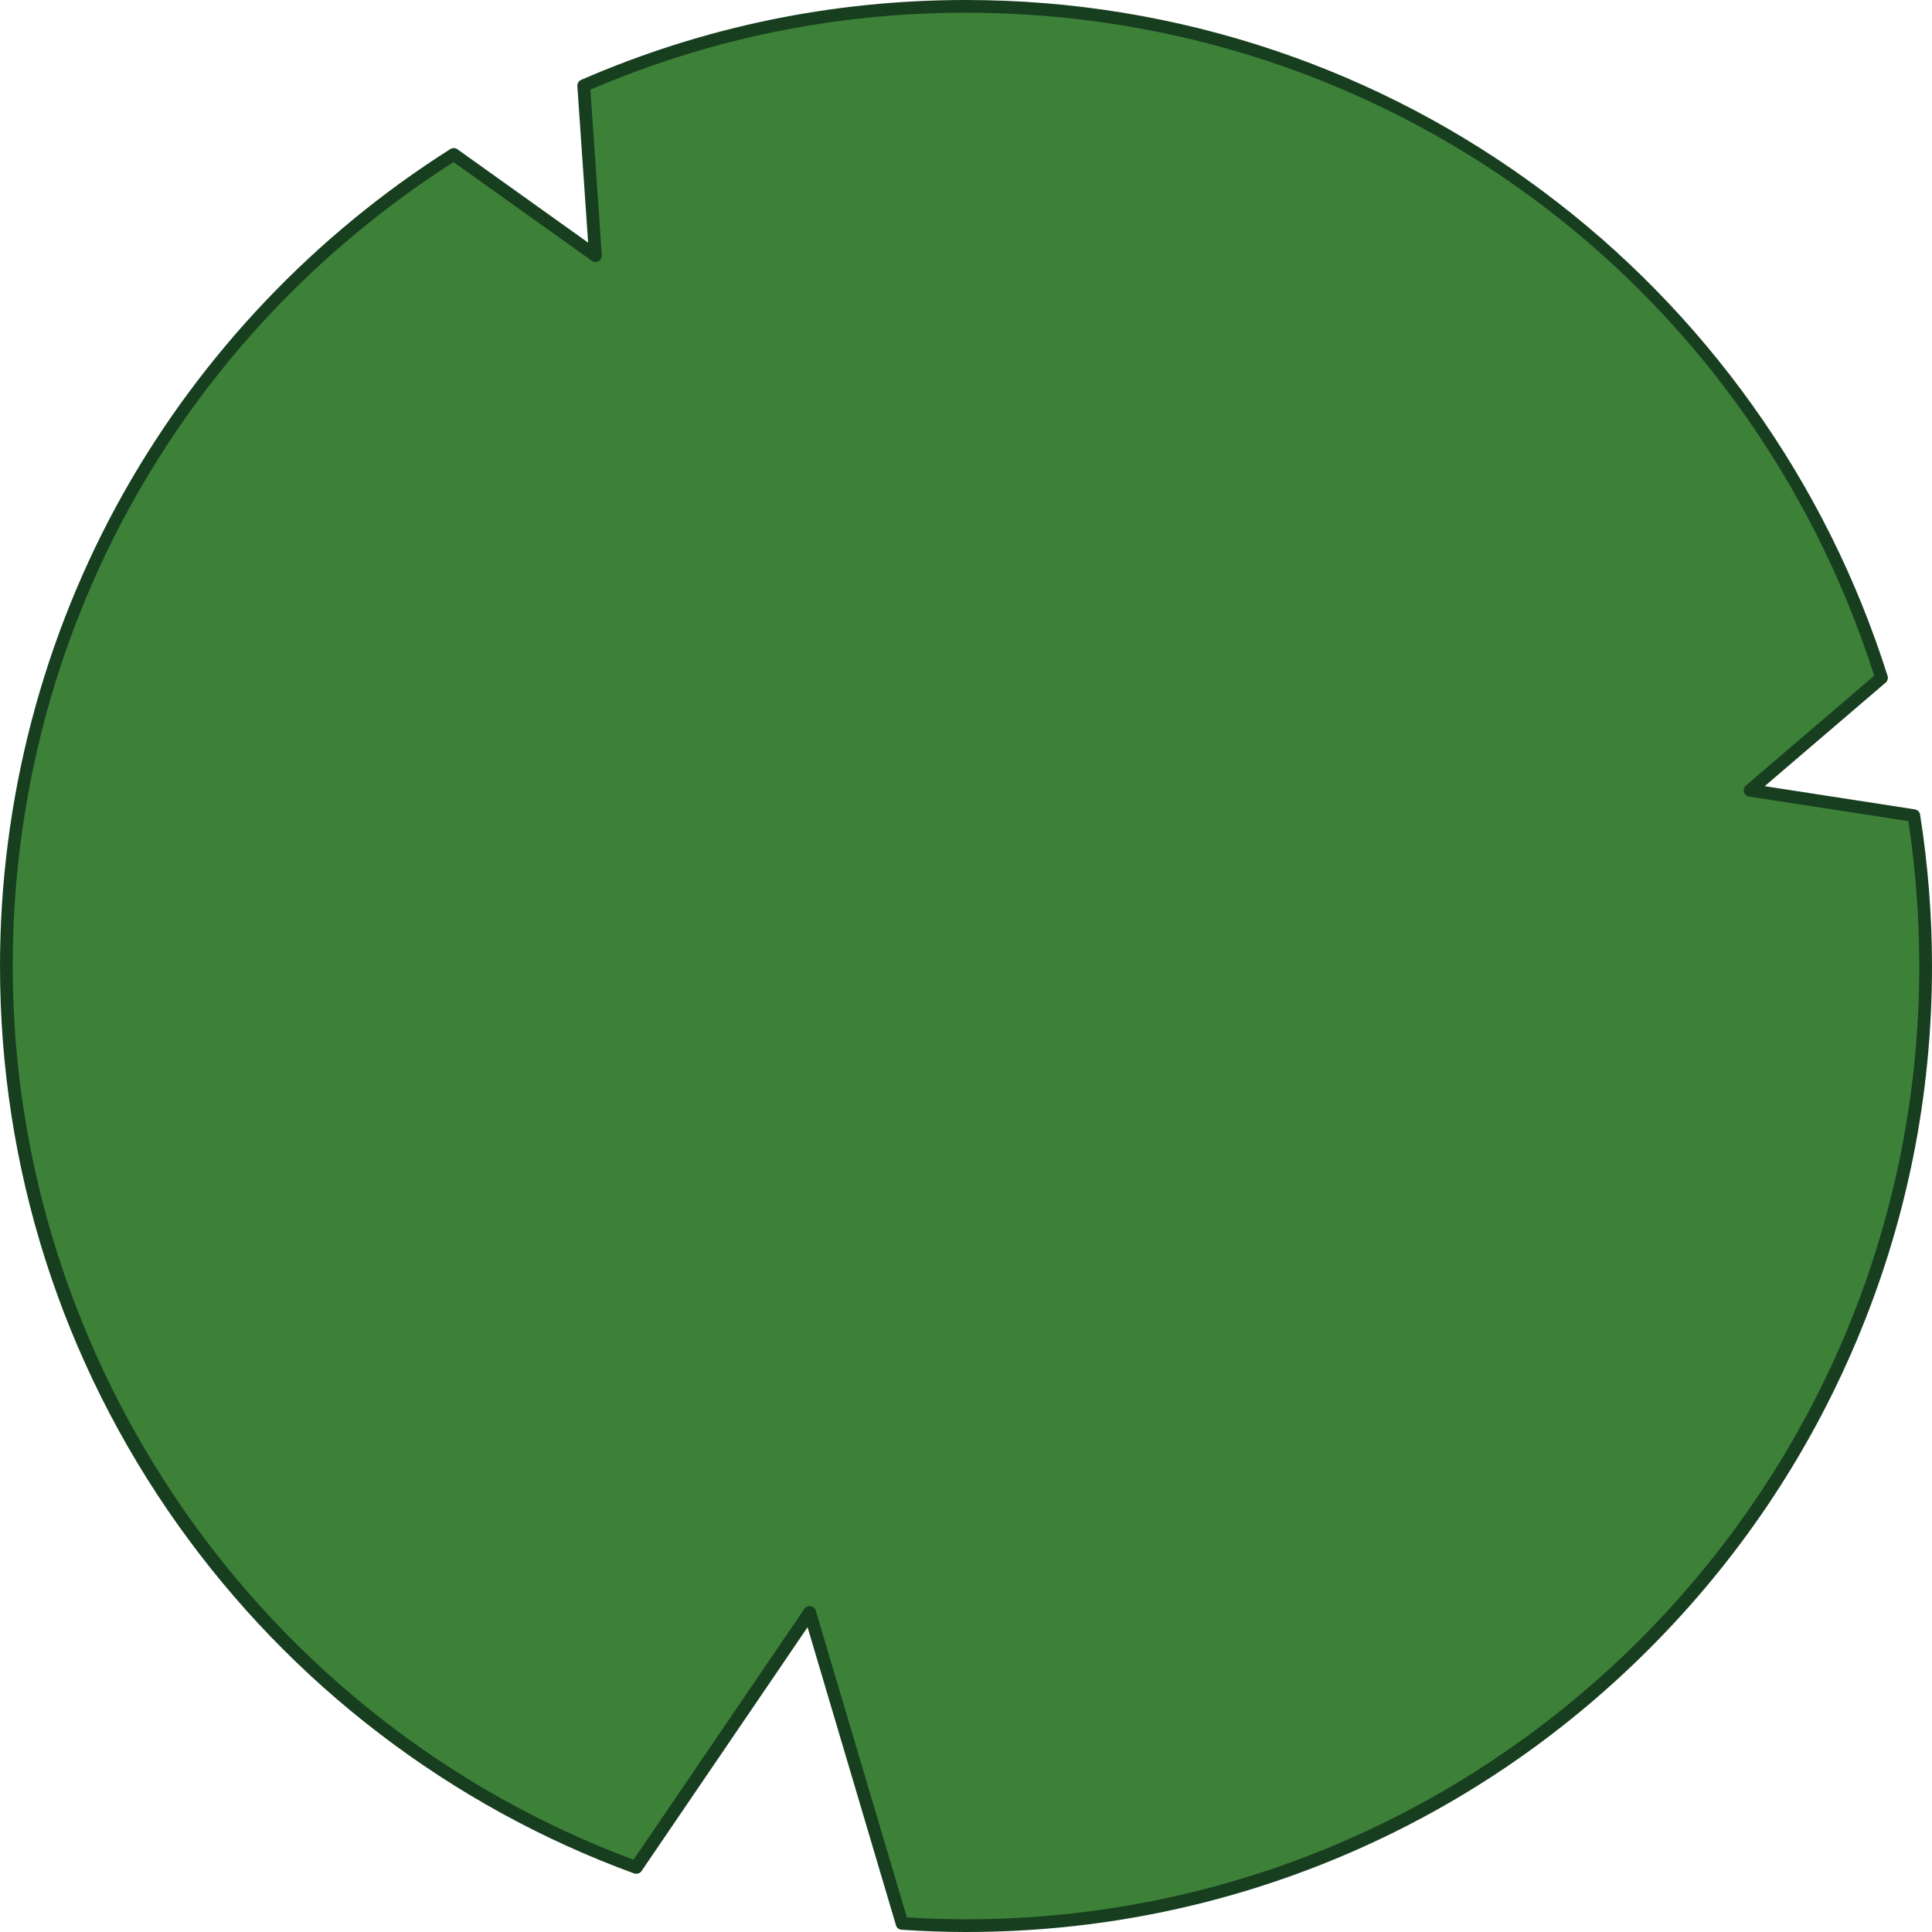 <?xml version="1.0" encoding="utf-8"?>
<!-- Generator: Adobe Illustrator 26.5.3, SVG Export Plug-In . SVG Version: 6.00 Build 0)  -->
<svg version="1.1" id="圖層_1" xmlns="http://www.w3.org/2000/svg" xmlns:xlink="http://www.w3.org/1999/xlink" x="0px" y="0px"
	 viewBox="0 0 1200 1200" style="enable-background:new 0 0 1200 1200;" xml:space="preserve">
<style type="text/css">
	.st0{fill:#3D8138;}
	.st1{fill:#183E20;}
</style>
<g>
	<g>
		<path class="st0" d="M1086.9,490.8l81.7-69.9C1092.6,179.3,866.8,4,600,4c-84.4,0-164.7,17.6-237.5,49.2l7.3,105.6l-88-62.9
			C114.9,201.6,4,387.8,4,600c0,257.2,162.9,476.3,391.2,559.9L503,1001.5l57.3,193.2c13.1,0.9,26.4,1.4,39.8,1.4
			c329.2,0,596-266.8,596-596c0-31.8-2.5-63-7.3-93.5L1086.9,490.8z"/>
		<path class="st1" d="M600,1200c-12.9,0-26.3-0.5-40-1.4c-1.7-0.1-3.1-1.2-3.5-2.8l-54.9-185.1l-103.1,151.4
			c-1,1.5-2.9,2.1-4.7,1.5c-56.9-20.8-110.2-50.1-158.5-87.1c-47.8-36.6-89.7-80.1-124.6-129.1C38.3,845.5,0,725.4,0,600
			c0-103,26.6-204.7,76.8-293.9c48.7-86.5,118.9-160.3,202.9-213.5c1.4-0.9,3.1-0.8,4.4,0.1l81.2,58l-6.7-97.2
			c-0.1-1.7,0.8-3.2,2.4-3.9C436.6,16.7,517,0,600,0c65.7,0,130.3,10.6,192,31.4c59.6,20.1,115.6,49.5,166.2,87.3
			c50.1,37.3,93.9,82.1,130.2,132.9c36.8,51.5,65,108.1,84,168.2c0.5,1.5,0,3.2-1.2,4.2l-75.1,64.3l93.2,14.4
			c1.7,0.3,3.1,1.6,3.3,3.3c4.9,31,7.4,62.7,7.4,94.1c0,81-15.9,159.6-47.2,233.5c-30.2,71.4-73.5,135.6-128.6,190.7
			c-55.1,55.1-119.3,98.4-190.7,128.6C759.6,1184.1,681,1200,600,1200z M563.3,1190.9c12.6,0.8,24.9,1.2,36.7,1.2
			c326.5,0,592.1-265.6,592.1-592.1c0-30-2.3-60.3-6.8-90l-98.9-15.2c-1.5-0.2-2.8-1.3-3.2-2.8c-0.4-1.5,0.1-3.1,1.2-4.1l79.7-68.2
			C1085.4,173.3,859,7.9,600,7.9c-81,0-159.5,16.1-233.3,47.8l7.1,102.8c0.1,1.5-0.7,3-2,3.7c-1.3,0.8-3,0.7-4.2-0.2l-85.9-61.3
			C110.2,210.3,7.9,396.7,7.9,600c0,246.6,154.8,469.2,385.6,555.1l106.1-155.8c0.9-1.3,2.4-1.9,3.9-1.7c1.5,0.2,2.8,1.3,3.2,2.8
			L563.3,1190.9z"/>
	</g>
</g>
</svg>
